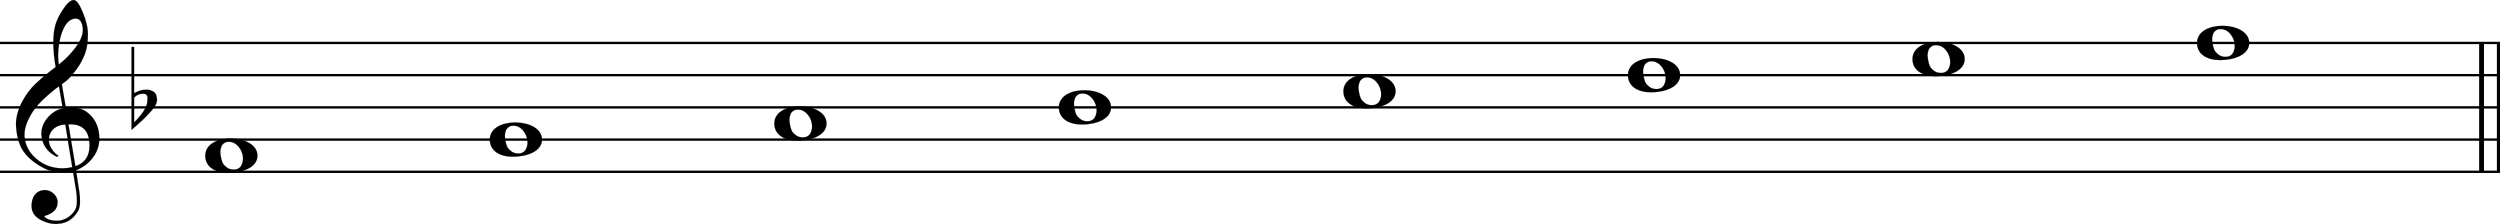 <svg xmlns="http://www.w3.org/2000/svg" xmlns:xlink="http://www.w3.org/1999/xlink" id="g1t72ydf" overflow="visible" version="1.1" viewBox="0 0 1397 125"><desc>Engraved by Verovio 5.4.0-d051892</desc><defs><path id="E050-g1t72ydf" d="M441-245c-23-4-48-6-76-6-59 0-102 7-130 20-88 42-150 93-187 154C22-33 5 26 0 99c0 6-1 13-1 19 0 54 15 111 45 170 29 57 65 106 110 148s96 85 153 127c-3 16-8 46-13 92-4 43-5 73-5 89 0 117 16 172 69 257 34 54 64 82 89 82 21 0 43-30 69-92s39-115 41-159v-15c0-109-21-162-67-241-13-20-63-90-98-118-13-9-25-19-37-29l31-181c8 1 18 2 28 2 58 0 102-12 133-35 59-43 92-104 98-184 1-7 1-15 1-22 0-123-87-209-181-248 8-57 17-110 25-162 5-31 6-58 6-80 0-30-5-53-14-70-35-64-88-99-158-103-5 0-11-1-16-1-37 0-72 10-108 27-50 24-77 59-80 105v11c0 29 7 55 20 76 18 28 45 42 79 44h6c49 0 93-42 97-87v-9c0-51-34-86-105-106q25.5-36 102-36c62 0 116 43 140 85 9 16 13 41 13 74 0 20-1 42-5 67-8 53-18 106-26 159zm20 1184c-95 0-135-175-135-286 0-24 2-48 5-71 50 39 92 82 127 128 40 53 60 100 60 140v8c-4 53-22 81-55 81zm-55-820 54-326c73 25 110 78 110 161 0 7 0 15-1 23-7 95-57 142-151 142zm-24-2c-72-2-128-47-128-120v-7c2-46 43-99 75-115-3-2-7-5-10-10-70 33-116 88-123 172v11c0 68 44 126 88 159q34.5 25.5 78 36l-29 170c-21-13-52-37-92-73-50-44-86-84-109-119C87 152 65 91 65 39V26c5-68 35-127 93-176s125-73 203-73q37.5 0 75 9c-19 111-36 221-54 331z" transform="scale(1 -1)"/><path id="E260-g1t72ydf" d="M20 110c32 16 54 27 93 27 26 0 35-3 54-13 13-7 24-20 27-38l4-25c0-28-16-57-45-89-23-25-39-44-65-68L0-175v644h20zm70-4c-32 0-48-10-70-29v-194c31 31 54 59 71 84 21 32 32 59 32 84 0 9 1 16 1 20 0 14-3 21-11 30l-8 3z" transform="scale(1 -1)"/><path id="E0A2-g1t72ydf" d="M198 133c102 0 207-45 207-133 0-92-118-133-227-133C77-133 0-87 0 0c0 88 93 133 198 133zm95-154c0 14-3 29-8 44q-10.5 30-33 54c-20 21-43 31-68 31l-20-2c-15-5-27-14-36-28-4-9-6-17-8-24s-3-16-3-27q0-22.5 9-57c9-34.5 18-41 34-55 15-15 36-23 62-23 4 0 10 1 18 2 19 5 32 15 40 30s13 34 13 55z" transform="scale(1 -1)"/></defs><style>#g1t72ydf path{stroke:currentColor}</style><svg class="definition-scale" color="#000" viewBox="0 0 13970 1250"><g style="font-family:Times,serif"><g id="b2m3qv8" class="system"><g id="x8y9tv8" class="measure"><g id="g1tjej7a" class="staff"><path stroke-width="13" d="M0 240h13979M0 420h13979M0 600h13979M0 780h13979M0 960h13979"/><use xlink:href="#E050-g1t72ydf" id="n8tpdot" class="clef" transform="matrix(.72 0 0 .72 90 780)"/><g id="o18zkw2z" class="keySig"><use xlink:href="#E260-g1t72ydf" id="p1pyests" class="keyAccid" transform="matrix(.72 0 0 .72 735 600)"/></g><g id="h4az7t5" class="layer"><g id="n1" class="note"><use xlink:href="#E0A2-g1t72ydf" class="notehead" transform="matrix(.72 0 0 .72 1147 870)"/></g><g id="n2" class="note"><use xlink:href="#E0A2-g1t72ydf" class="notehead" transform="matrix(.72 0 0 .72 2737 780)"/></g><g id="n3" class="note"><use xlink:href="#E0A2-g1t72ydf" class="notehead" transform="matrix(.72 0 0 .72 4327 690)"/></g><g id="n4" class="note"><use xlink:href="#E0A2-g1t72ydf" class="notehead" transform="matrix(.72 0 0 .72 5917 600)"/></g><g id="n5" class="note"><use xlink:href="#E0A2-g1t72ydf" class="notehead" transform="matrix(.72 0 0 .72 7507 510)"/></g><g id="n6" class="note"><use xlink:href="#E0A2-g1t72ydf" class="notehead" transform="matrix(.72 0 0 .72 9097 420)"/></g><g id="n7" class="note"><use xlink:href="#E0A2-g1t72ydf" class="notehead" transform="matrix(.72 0 0 .72 10687 330)"/></g><g id="n8" class="note"><use xlink:href="#E0A2-g1t72ydf" class="notehead" transform="matrix(.72 0 0 .72 12277 240)"/></g></g></g><g id="ff41s4v" class="barLine"><path stroke-width="27" d="M13867 240v720M13966 240v720"/></g></g></g></g></svg></svg>